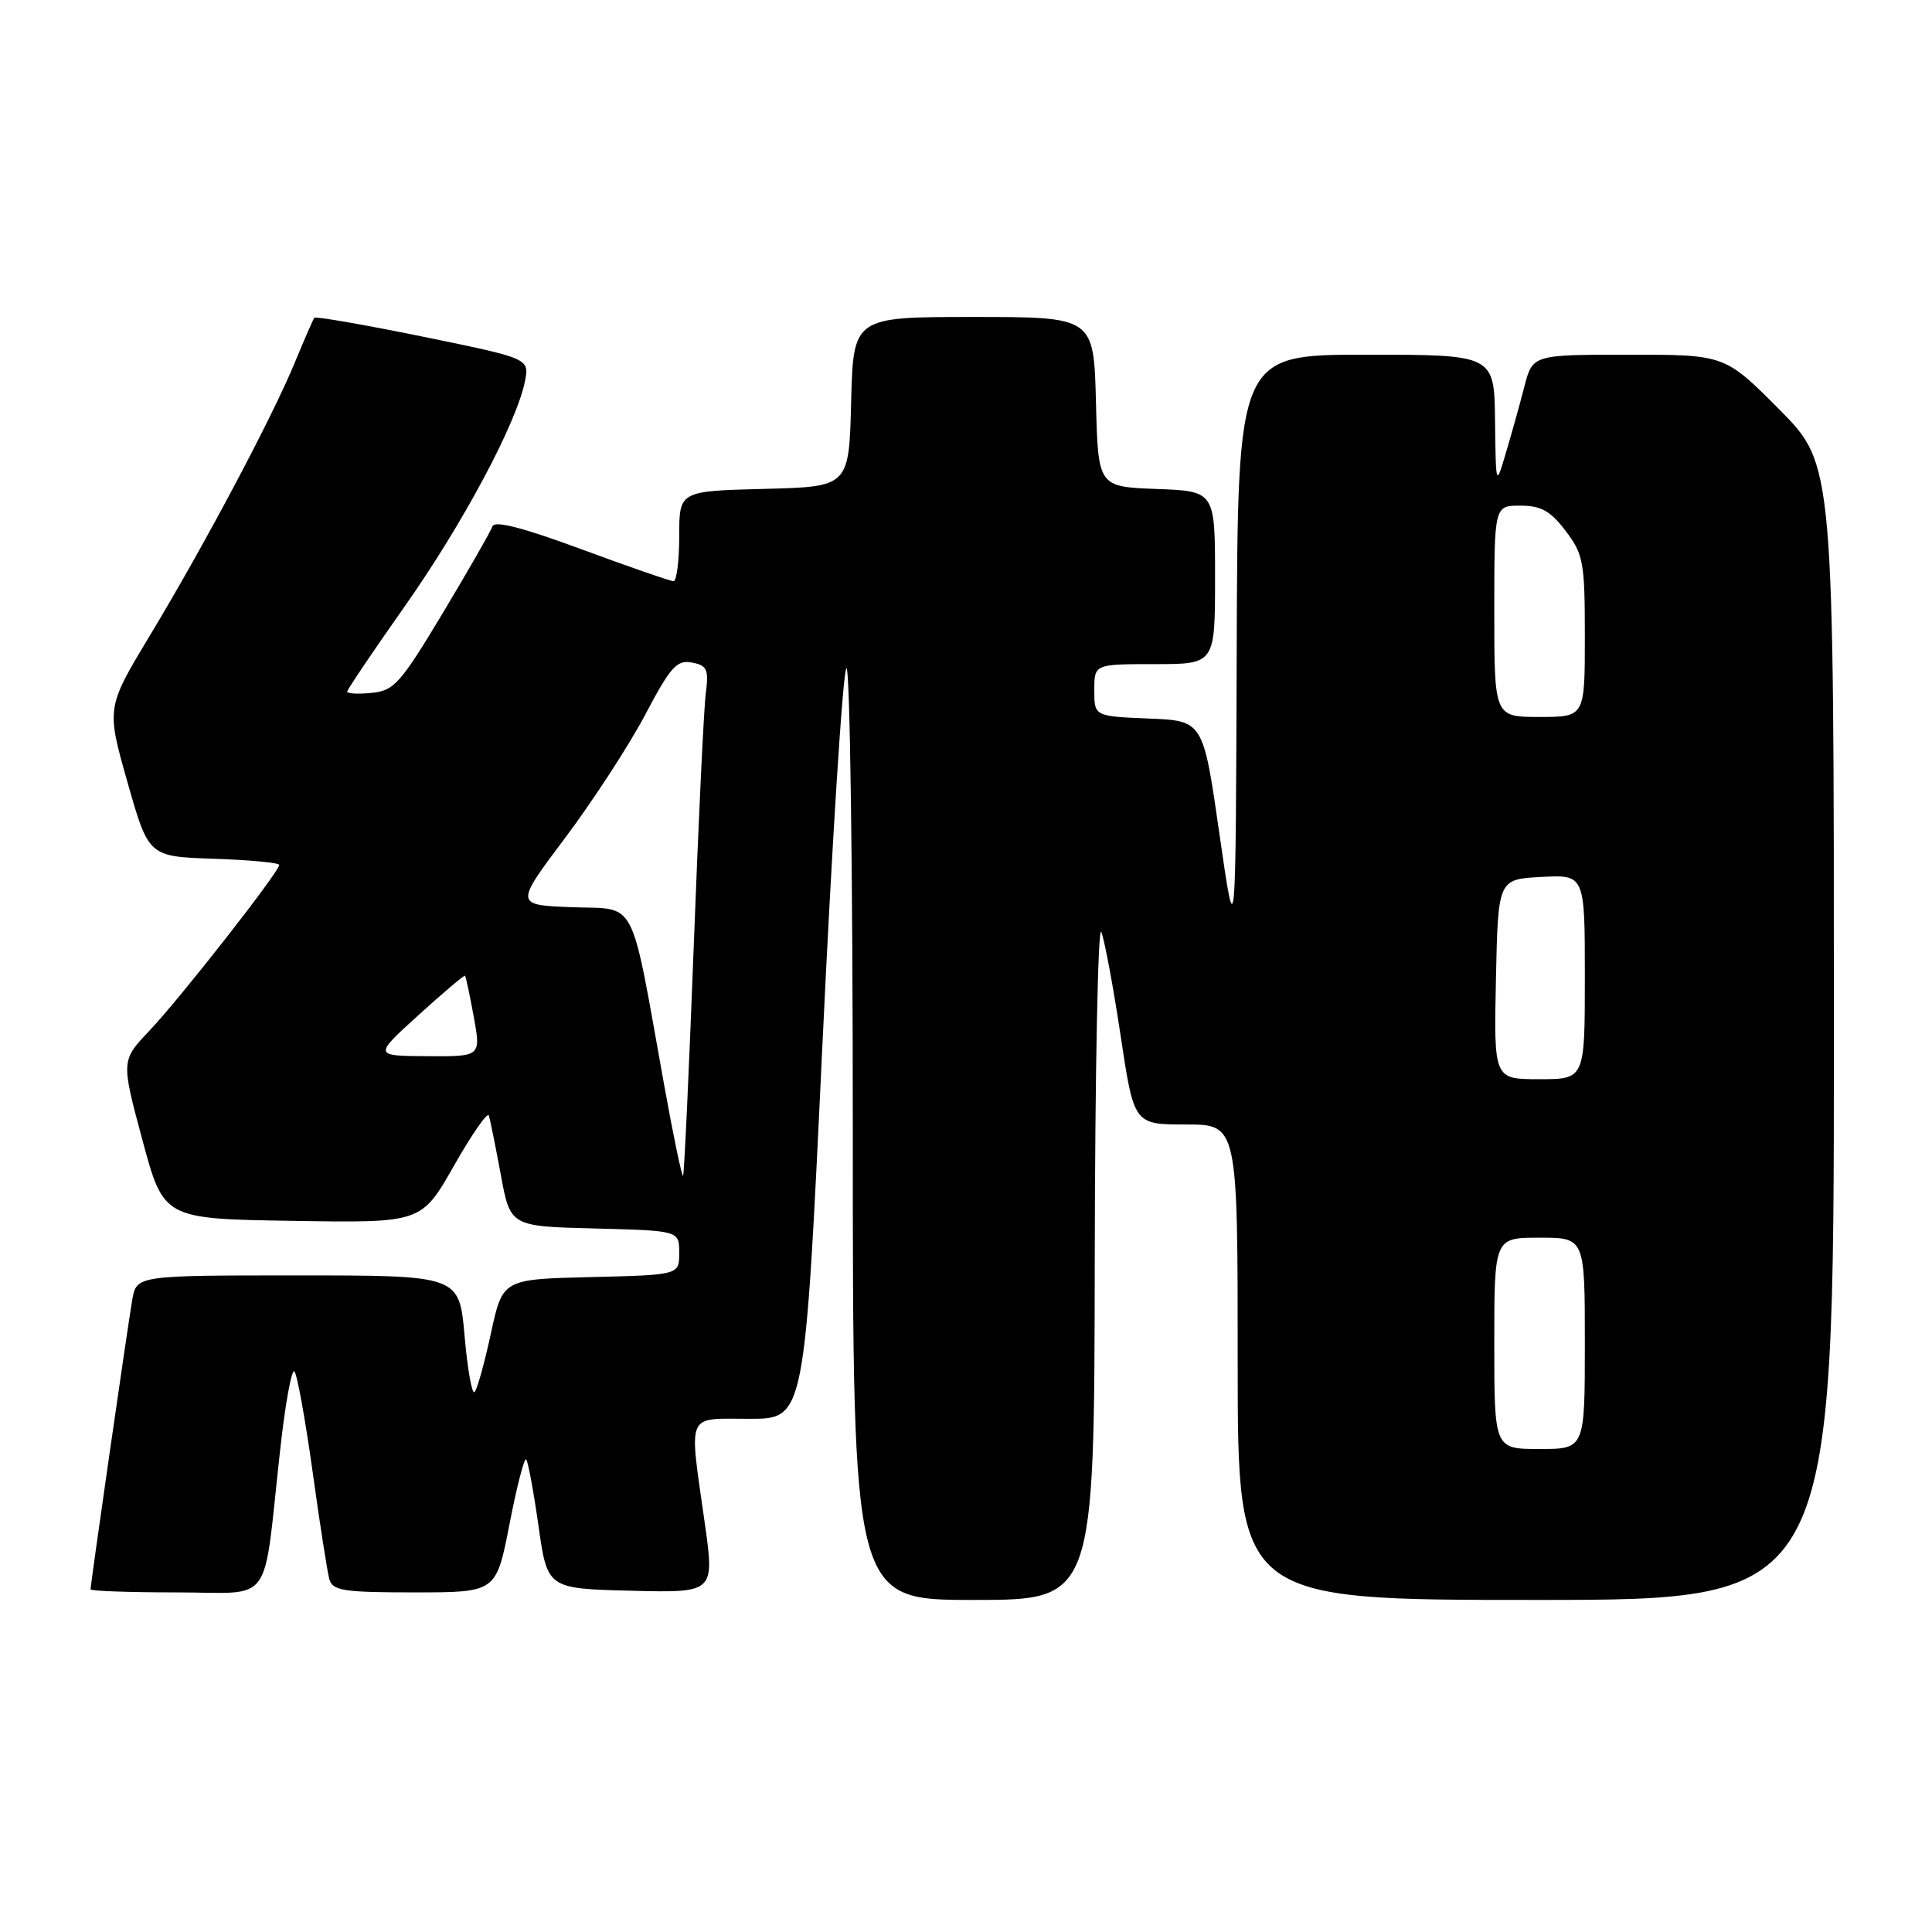<?xml version="1.0" encoding="UTF-8" standalone="no"?>
<!DOCTYPE svg PUBLIC "-//W3C//DTD SVG 1.1//EN" "http://www.w3.org/Graphics/SVG/1.1/DTD/svg11.dtd" >
<svg xmlns="http://www.w3.org/2000/svg" xmlns:xlink="http://www.w3.org/1999/xlink" version="1.1" viewBox="0 0 256 256">
 <g >
 <path fill="currentColor"
d=" M 145.06 166.75 C 145.10 141.86 145.49 122.40 145.93 123.50 C 146.37 124.60 147.52 130.79 148.49 137.25 C 150.26 149.00 150.26 149.00 157.13 149.00 C 164.00 149.00 164.00 149.00 164.00 180.50 C 164.00 212.00 164.00 212.00 203.50 212.00 C 243.00 212.00 243.00 212.00 243.00 136.77 C 243.00 61.55 243.00 61.55 235.78 54.27 C 228.55 47.00 228.55 47.00 215.81 47.00 C 203.08 47.00 203.08 47.00 201.98 51.25 C 201.38 53.59 200.28 57.52 199.54 60.00 C 198.21 64.50 198.21 64.50 198.10 55.75 C 198.00 47.00 198.00 47.00 181.00 47.00 C 164.00 47.00 164.00 47.00 163.87 86.25 C 163.74 125.50 163.74 125.50 161.58 110.50 C 159.43 95.50 159.43 95.50 152.21 95.21 C 145.00 94.91 145.00 94.91 145.00 91.46 C 145.00 88.00 145.00 88.00 153.00 88.00 C 161.00 88.00 161.00 88.00 161.00 76.54 C 161.00 65.08 161.00 65.08 153.25 64.79 C 145.50 64.50 145.50 64.50 145.22 53.25 C 144.93 42.00 144.93 42.00 129.00 42.00 C 113.07 42.00 113.07 42.00 112.78 53.25 C 112.50 64.50 112.50 64.50 101.25 64.78 C 90.00 65.07 90.00 65.07 90.00 71.03 C 90.00 74.31 89.66 77.00 89.25 77.01 C 88.84 77.01 83.36 75.11 77.07 72.79 C 69.27 69.90 65.52 68.94 65.25 69.75 C 65.03 70.40 62.07 75.56 58.68 81.22 C 53.06 90.57 52.21 91.53 49.25 91.81 C 47.46 91.99 46.00 91.91 46.00 91.65 C 46.00 91.39 49.43 86.30 53.63 80.34 C 61.35 69.38 68.49 56.00 69.56 50.50 C 70.15 47.50 70.15 47.50 56.04 44.61 C 48.29 43.03 41.81 41.90 41.65 42.11 C 41.48 42.33 40.33 44.98 39.08 48.00 C 36.08 55.29 27.11 72.19 19.90 84.14 C 14.09 93.78 14.09 93.78 16.89 103.64 C 19.69 113.50 19.69 113.50 28.34 113.79 C 33.10 113.95 37.00 114.32 37.00 114.61 C 37.00 115.51 23.88 132.27 19.85 136.52 C 16.04 140.53 16.04 140.53 18.86 151.02 C 21.68 161.50 21.68 161.50 38.76 161.77 C 55.84 162.05 55.84 162.05 60.15 154.47 C 62.52 150.30 64.60 147.30 64.77 147.81 C 64.94 148.31 65.65 151.83 66.35 155.61 C 67.61 162.50 67.61 162.50 78.81 162.78 C 90.00 163.07 90.00 163.07 90.00 166.00 C 90.00 168.94 90.00 168.94 78.30 169.22 C 66.60 169.50 66.60 169.50 65.05 176.67 C 64.20 180.62 63.22 184.12 62.88 184.46 C 62.54 184.79 61.95 181.45 61.56 177.03 C 60.86 169.00 60.86 169.00 39.48 169.00 C 18.09 169.00 18.09 169.00 17.52 172.25 C 16.93 175.65 12.00 209.89 12.00 210.59 C 12.00 210.82 17.12 211.00 23.37 211.00 C 36.43 211.00 34.78 213.25 37.11 192.23 C 37.79 186.02 38.65 181.30 39.02 181.73 C 39.38 182.15 40.46 188.12 41.42 195.00 C 42.37 201.88 43.37 208.29 43.64 209.25 C 44.07 210.78 45.50 211.00 54.94 211.00 C 65.75 211.00 65.75 211.00 67.51 201.96 C 68.47 196.99 69.47 193.13 69.72 193.38 C 69.96 193.63 70.70 197.58 71.35 202.17 C 72.53 210.50 72.53 210.50 83.61 210.78 C 94.69 211.06 94.69 211.06 93.38 201.78 C 91.28 186.90 90.80 188.00 99.32 188.00 C 106.63 188.00 106.63 188.00 108.96 138.75 C 110.24 111.66 111.68 89.07 112.15 88.55 C 112.62 88.02 113.00 115.38 113.00 149.80 C 113.00 212.00 113.00 212.00 129.00 212.00 C 145.00 212.00 145.00 212.00 145.06 166.75 Z  M 198.00 178.00 C 198.00 164.00 198.00 164.00 204.00 164.00 C 210.00 164.00 210.00 164.00 210.00 178.00 C 210.00 192.00 210.00 192.00 204.00 192.00 C 198.00 192.00 198.00 192.00 198.00 178.00 Z  M 88.01 143.80 C 83.44 118.42 84.53 120.54 75.83 120.21 C 68.20 119.92 68.20 119.92 74.90 111.00 C 78.58 106.09 83.35 98.76 85.49 94.71 C 88.85 88.34 89.69 87.41 91.68 87.79 C 93.70 88.18 93.93 88.69 93.52 91.87 C 93.26 93.86 92.54 109.00 91.92 125.50 C 91.29 142.00 90.66 155.64 90.51 155.80 C 90.36 155.97 89.23 150.57 88.01 143.80 Z  M 198.22 129.75 C 198.50 116.50 198.50 116.50 204.25 116.20 C 210.00 115.90 210.00 115.90 210.00 129.45 C 210.00 143.00 210.00 143.00 203.97 143.00 C 197.94 143.00 197.94 143.00 198.22 129.75 Z  M 55.46 134.50 C 58.74 131.52 61.51 129.18 61.62 129.29 C 61.73 129.41 62.25 131.86 62.78 134.75 C 63.73 140.00 63.73 140.00 56.61 139.95 C 49.50 139.91 49.50 139.91 55.46 134.50 Z  M 198.00 81.00 C 198.00 67.00 198.00 67.00 201.45 67.00 C 204.19 67.00 205.43 67.69 207.45 70.34 C 209.81 73.45 210.00 74.46 210.00 84.34 C 210.00 95.00 210.00 95.00 204.00 95.00 C 198.00 95.00 198.00 95.00 198.00 81.00 Z "/>
</g>
</svg>